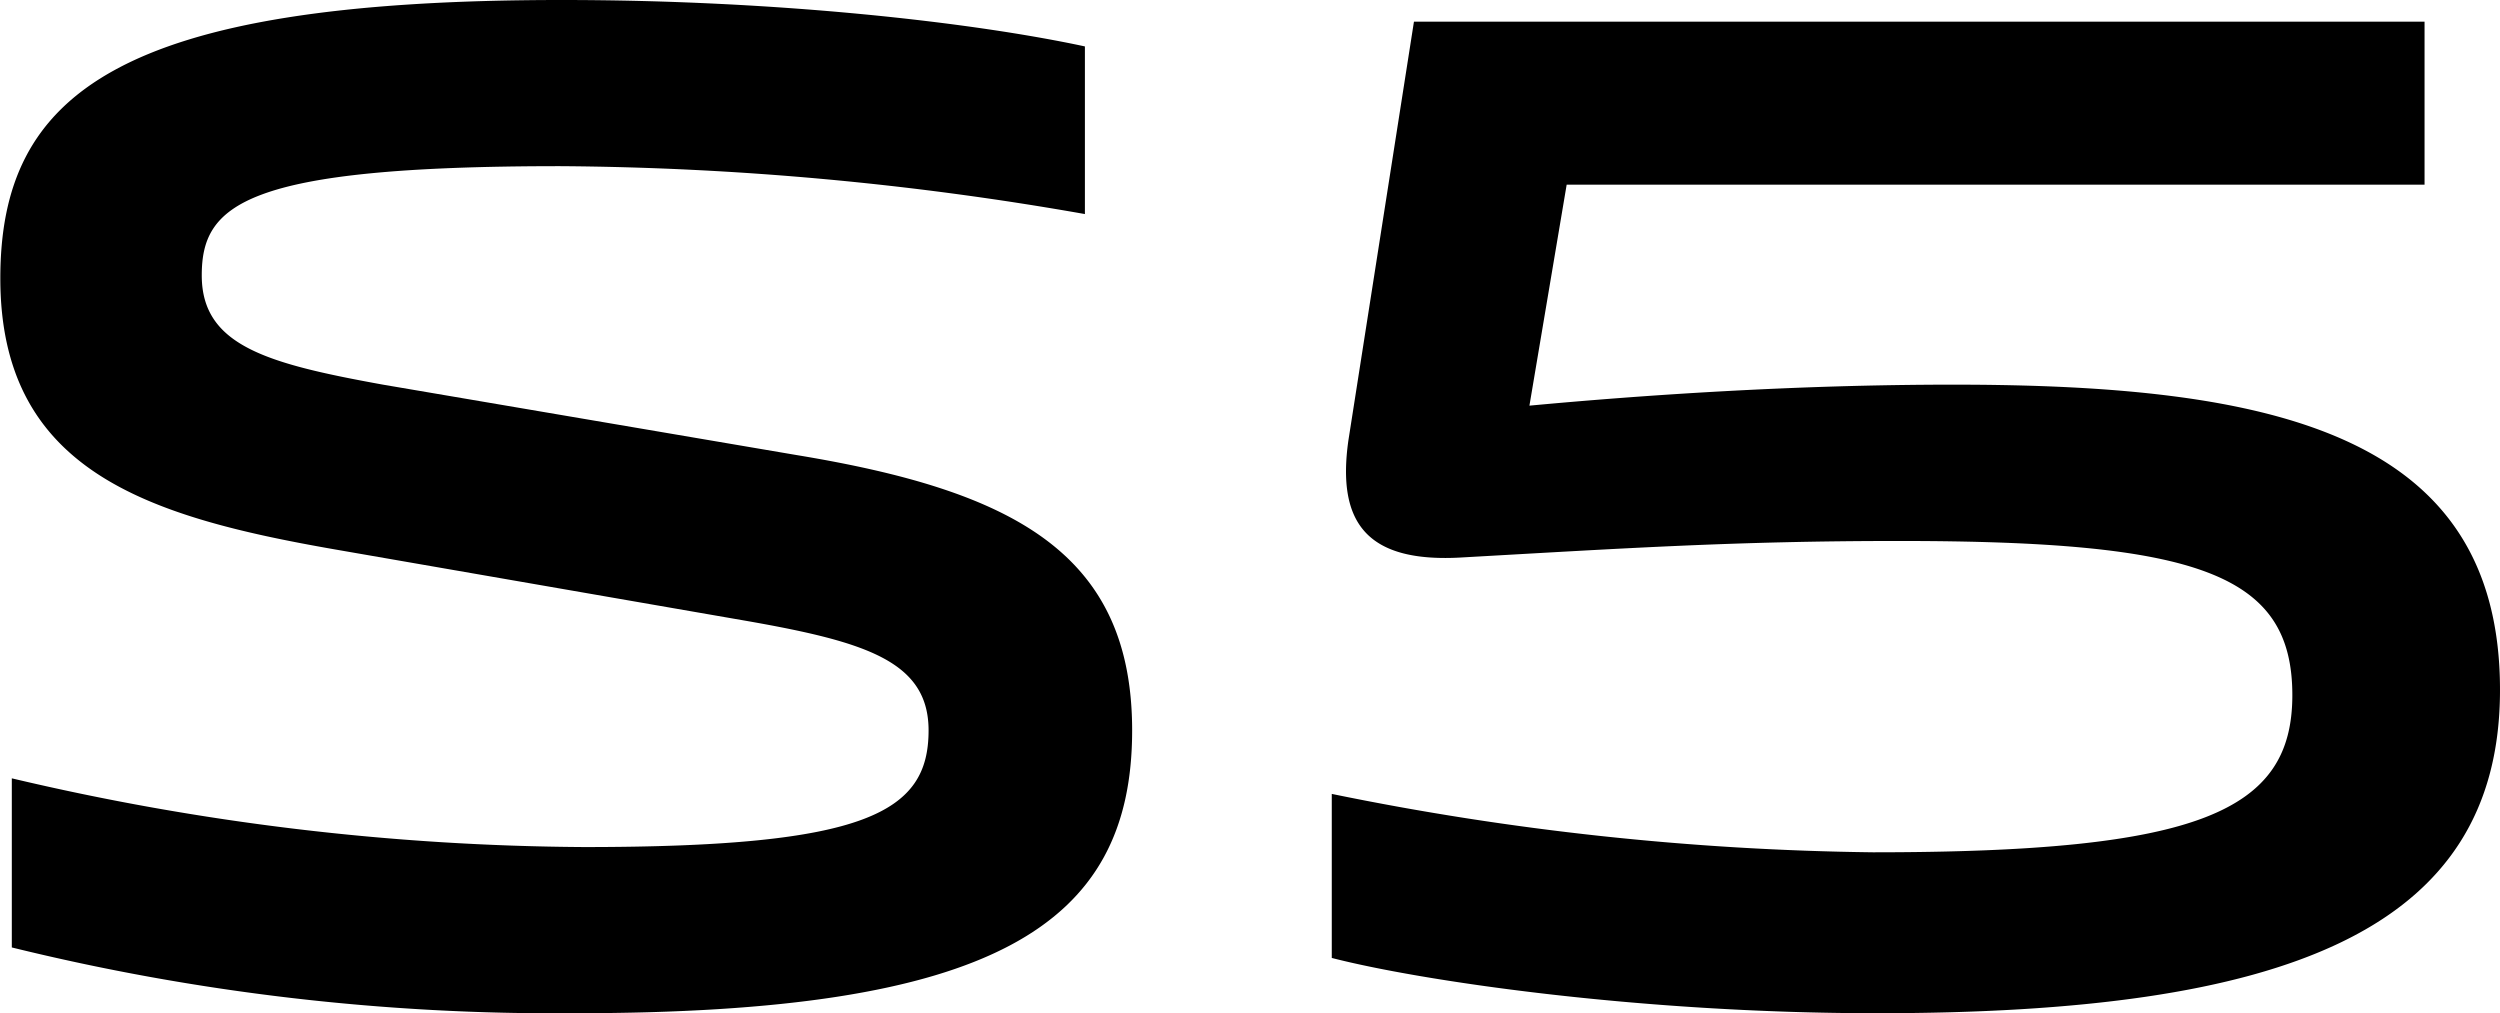 <svg id="图层_1" data-name="图层 1" xmlns="http://www.w3.org/2000/svg" viewBox="0 0 152.41 61.77"><title>S5系列型号字及slogan</title><path d="M.7,57.85V47.54a155.07,155.07,0,0,0,34.89,4.19c17.21,0,21-2.1,21-7.11,0-4.2-3.81-5.39-11-6.66L20.37,33.58C8.86,31.57,0,28.74,0,17.06,0,5.84,7.14.09,34.23.09c13.23,0,25.1,1.37,31.89,2.83V13.14a190.66,190.66,0,0,0-32-2.92c-19.3,0-21.84,2.37-21.84,6.66s4,5.38,11.05,6.66l25.2,4.29C61.68,30,69,33.76,69,44.62c0,12-8.6,17.24-34,17.24A138.57,138.57,0,0,1,.7,57.85Z" transform="translate(0.02 -0.09)"/><path d="M81.17,58.49v-10a174.17,174.17,0,0,0,33,3.56c19.85,0,25.56-2.47,25.56-9.58,0-7.39-5.71-9.4-24-9.4-10,0-16.76.45-26.55,1-5.88.37-7.7-2.1-7-7.11l4-25.55h61.61v9.94H95.49L93.22,24.82c6.89-.64,16.13-1.28,25.83-1.28,19.57,0,33.34,3,33.34,18.61,0,14.78-13.23,19.71-38,19.71C99.75,61.86,86.43,59.85,81.17,58.49Z" transform="translate(0.02 -0.09)"/></svg>